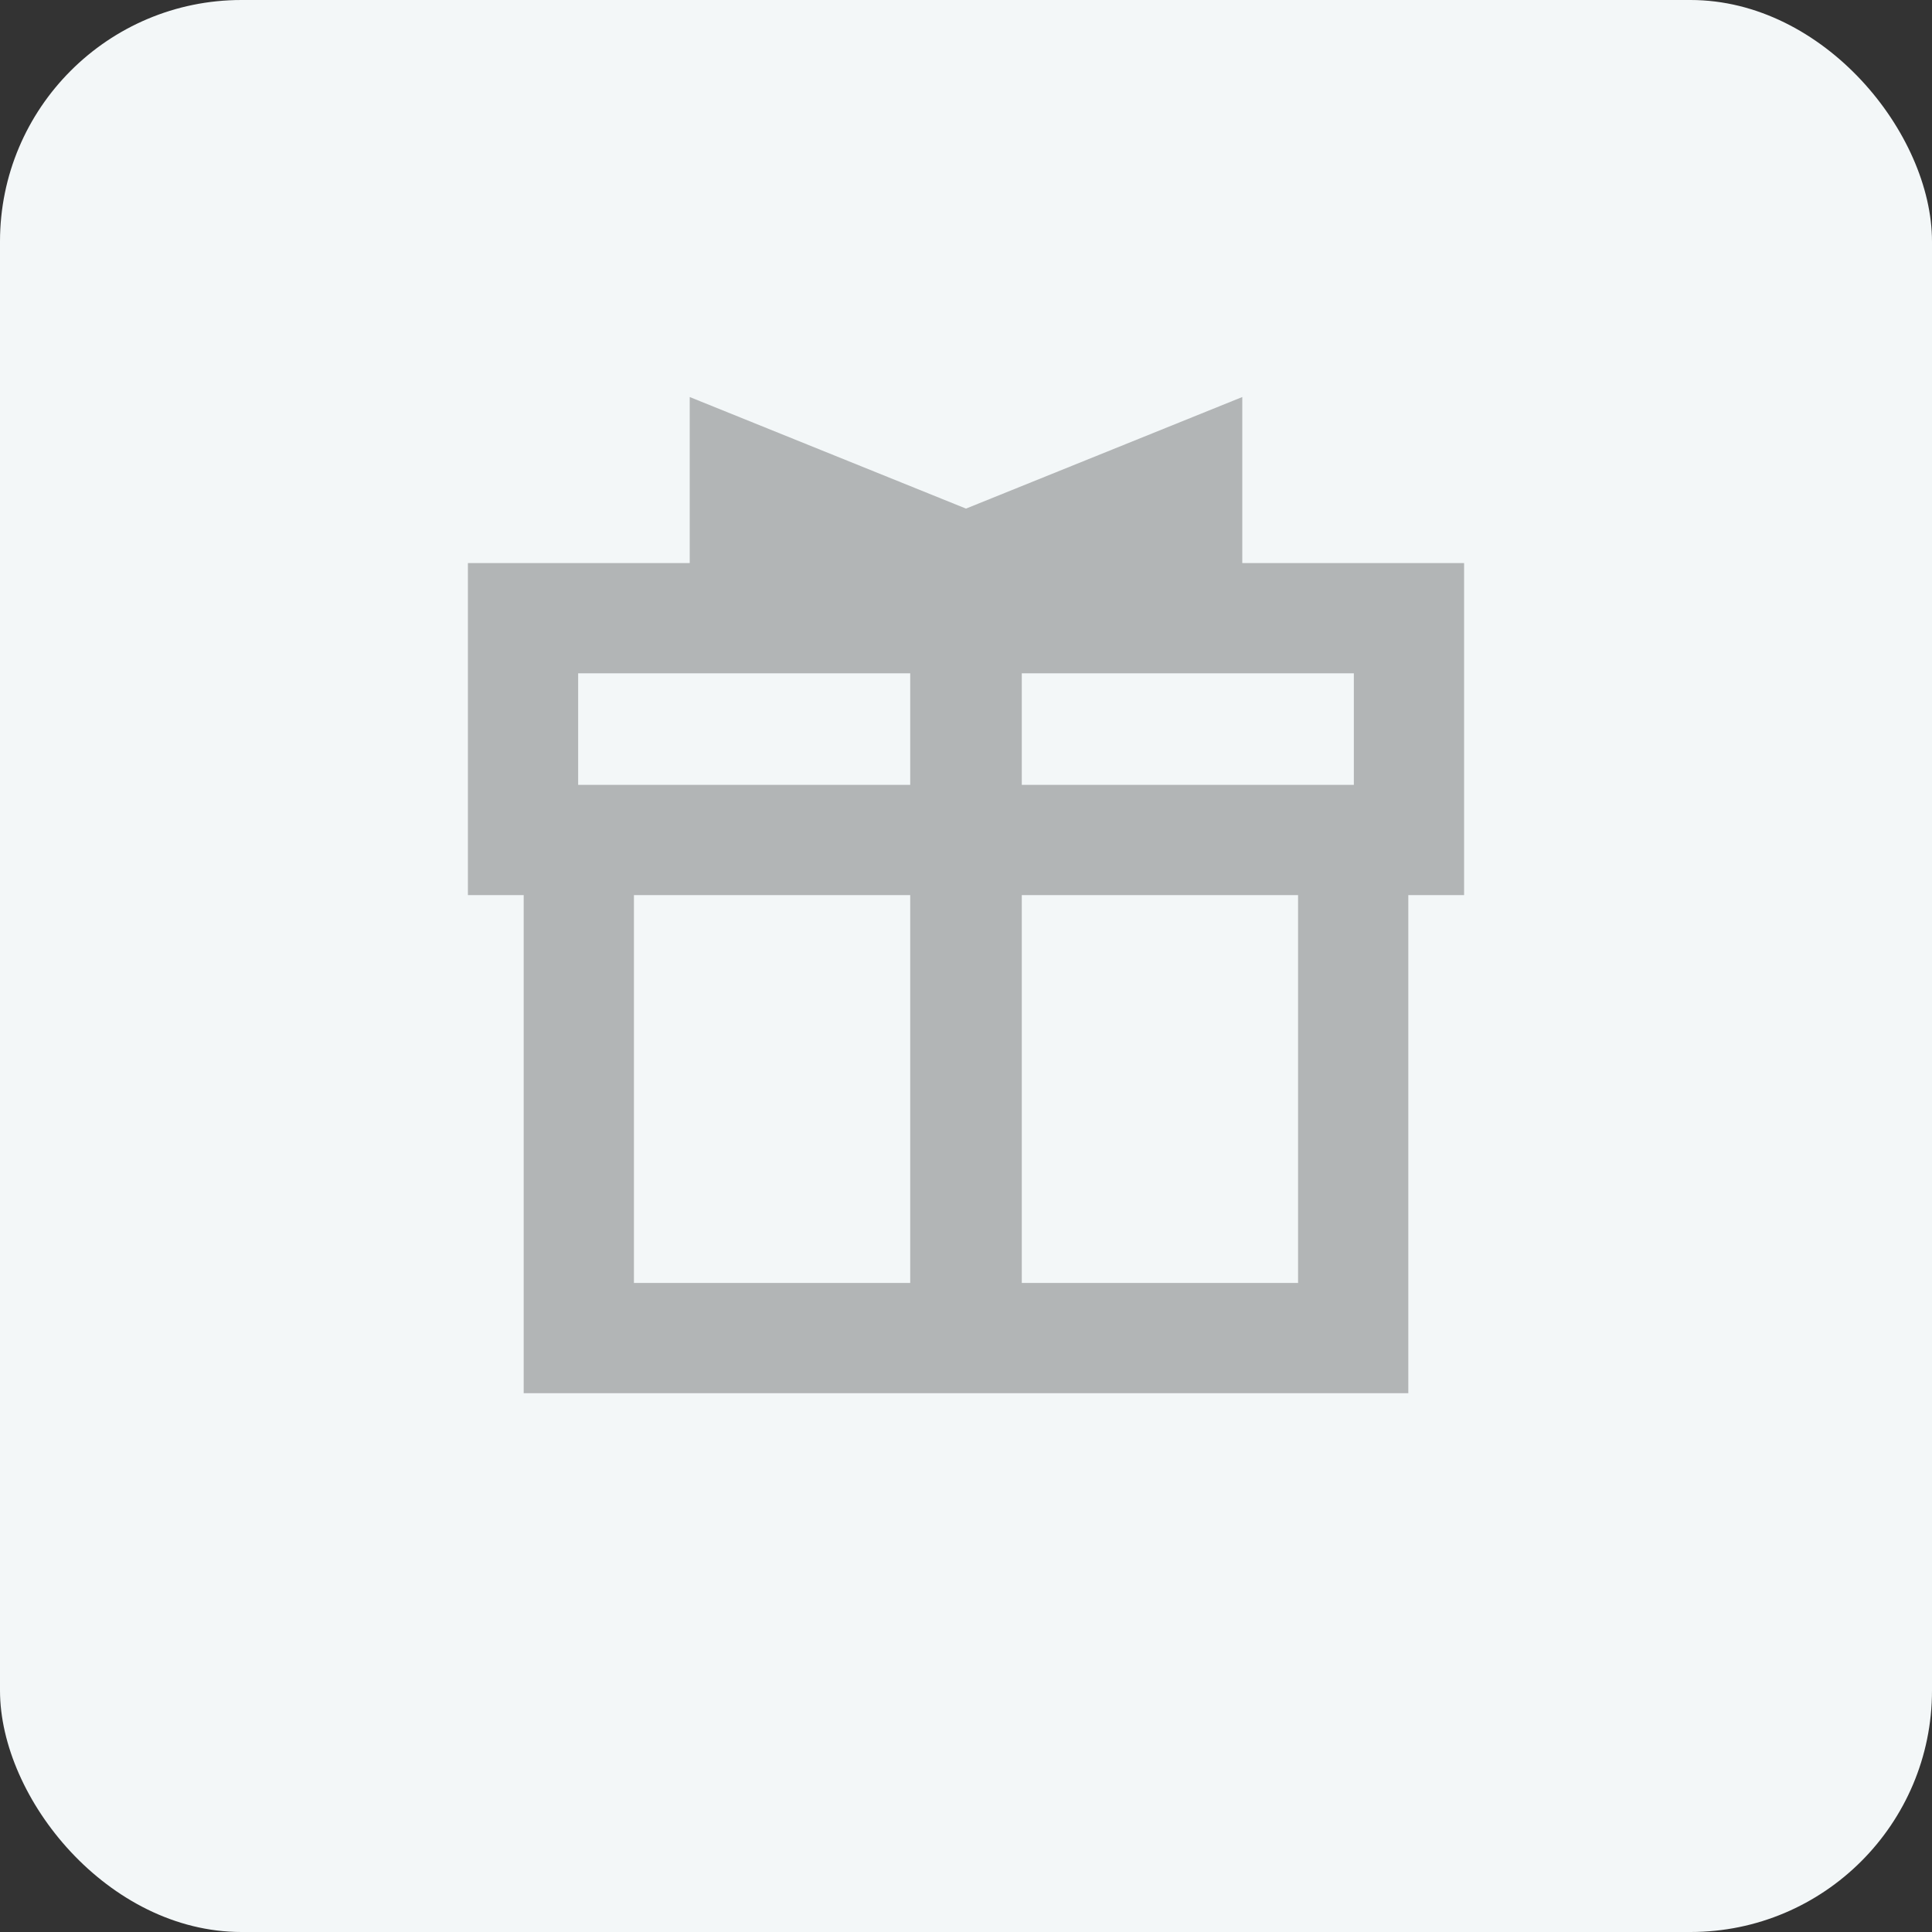 <?xml version="1.0" encoding="UTF-8"?>
<svg width="32px" height="32px" viewBox="0 0 32 32" version="1.1" xmlns="http://www.w3.org/2000/svg" xmlns:xlink="http://www.w3.org/1999/xlink">
    <rect x="0" y="0" width="32" height="32" fill="#333333" stroke="none"/>
    <!-- Generator: Sketch 47 (45396) - http://www.bohemiancoding.com/sketch -->
    <title>icon_industrial_003</title>
    <desc>Created with Sketch.</desc>
    <defs></defs>
    <g id="Page-1" stroke="none" stroke-width="1" fill="none" fill-rule="evenodd">
        <g id="000-copy" transform="translate(-38, -6)">
            <g id="icon_industrial_003" transform="translate(38, 6)">
                <rect id="Rectangle-Copy-3" fill="#F3F7F8" x="0" y="0" width="32" height="32" rx="4"></rect>
                <path d="M24.25,9.326 L24.25,14.826 L23.326,14.826 L23.326,23.076 L8.674,23.076 L8.674,14.826 L7.75,14.826 L7.75,9.326 L11.424,9.326 L11.424,6.576 L16,8.424 L20.576,6.576 L20.576,9.326 L24.25,9.326 Z M22.424,13 L22.424,11.152 L16.924,11.152 L16.924,13 L22.424,13 Z M9.576,11.152 L9.576,13 L15.076,13 L15.076,11.152 L9.576,11.152 Z M10.5,14.826 L10.5,21.25 L15.076,21.25 L15.076,14.826 L10.5,14.826 Z M21.5,21.25 L21.5,14.826 L16.924,14.826 L16.924,21.25 L21.5,21.25 Z" id="" fill="#B2B5B6"></path>
            </g>
        </g>
    </g>
</svg>